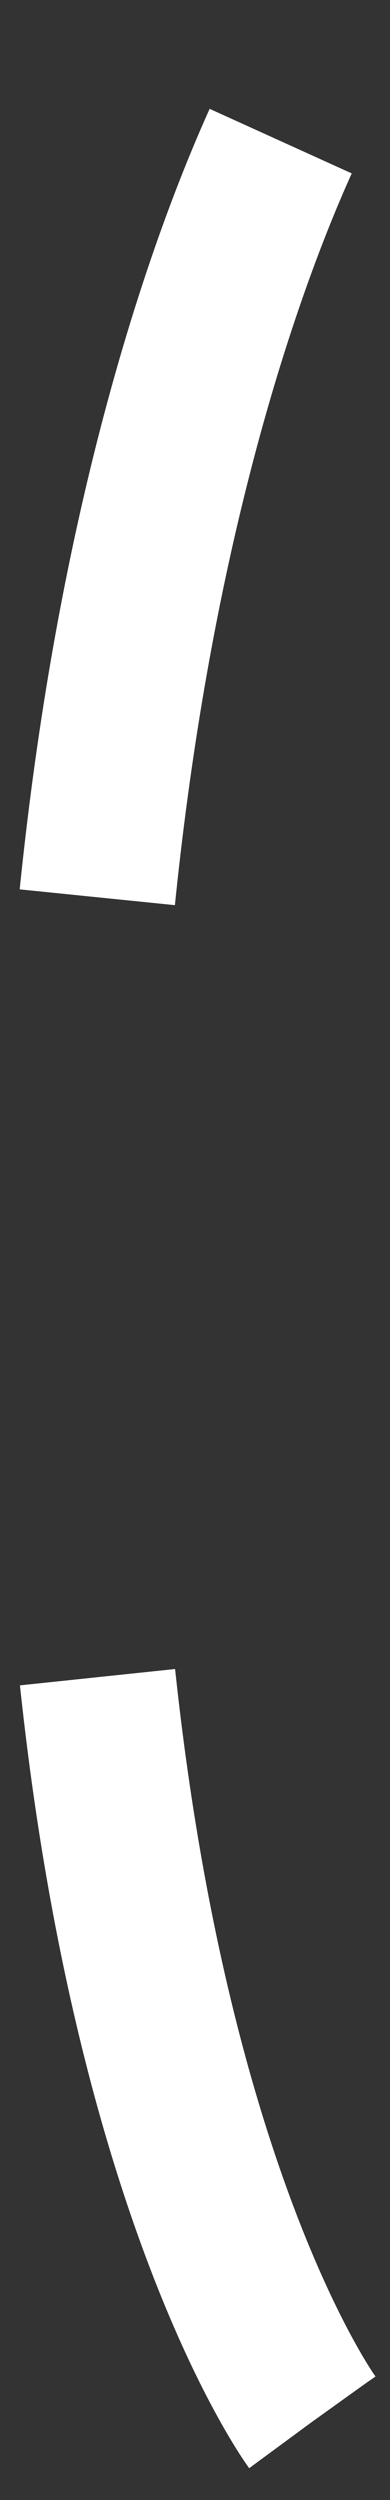 <svg width="5" height="32" viewBox="0 0 5 32" fill="none" xmlns="http://www.w3.org/2000/svg">
<rect x="0" y="0" width="5" height="32" fill="#333333" stroke="none"/>
<path d="M4 31C4 31 1 26.924 1 16.505C1 6.085 4 1 4 1" stroke="white" stroke-width="2" stroke-dasharray="10 10"/>
</svg>
